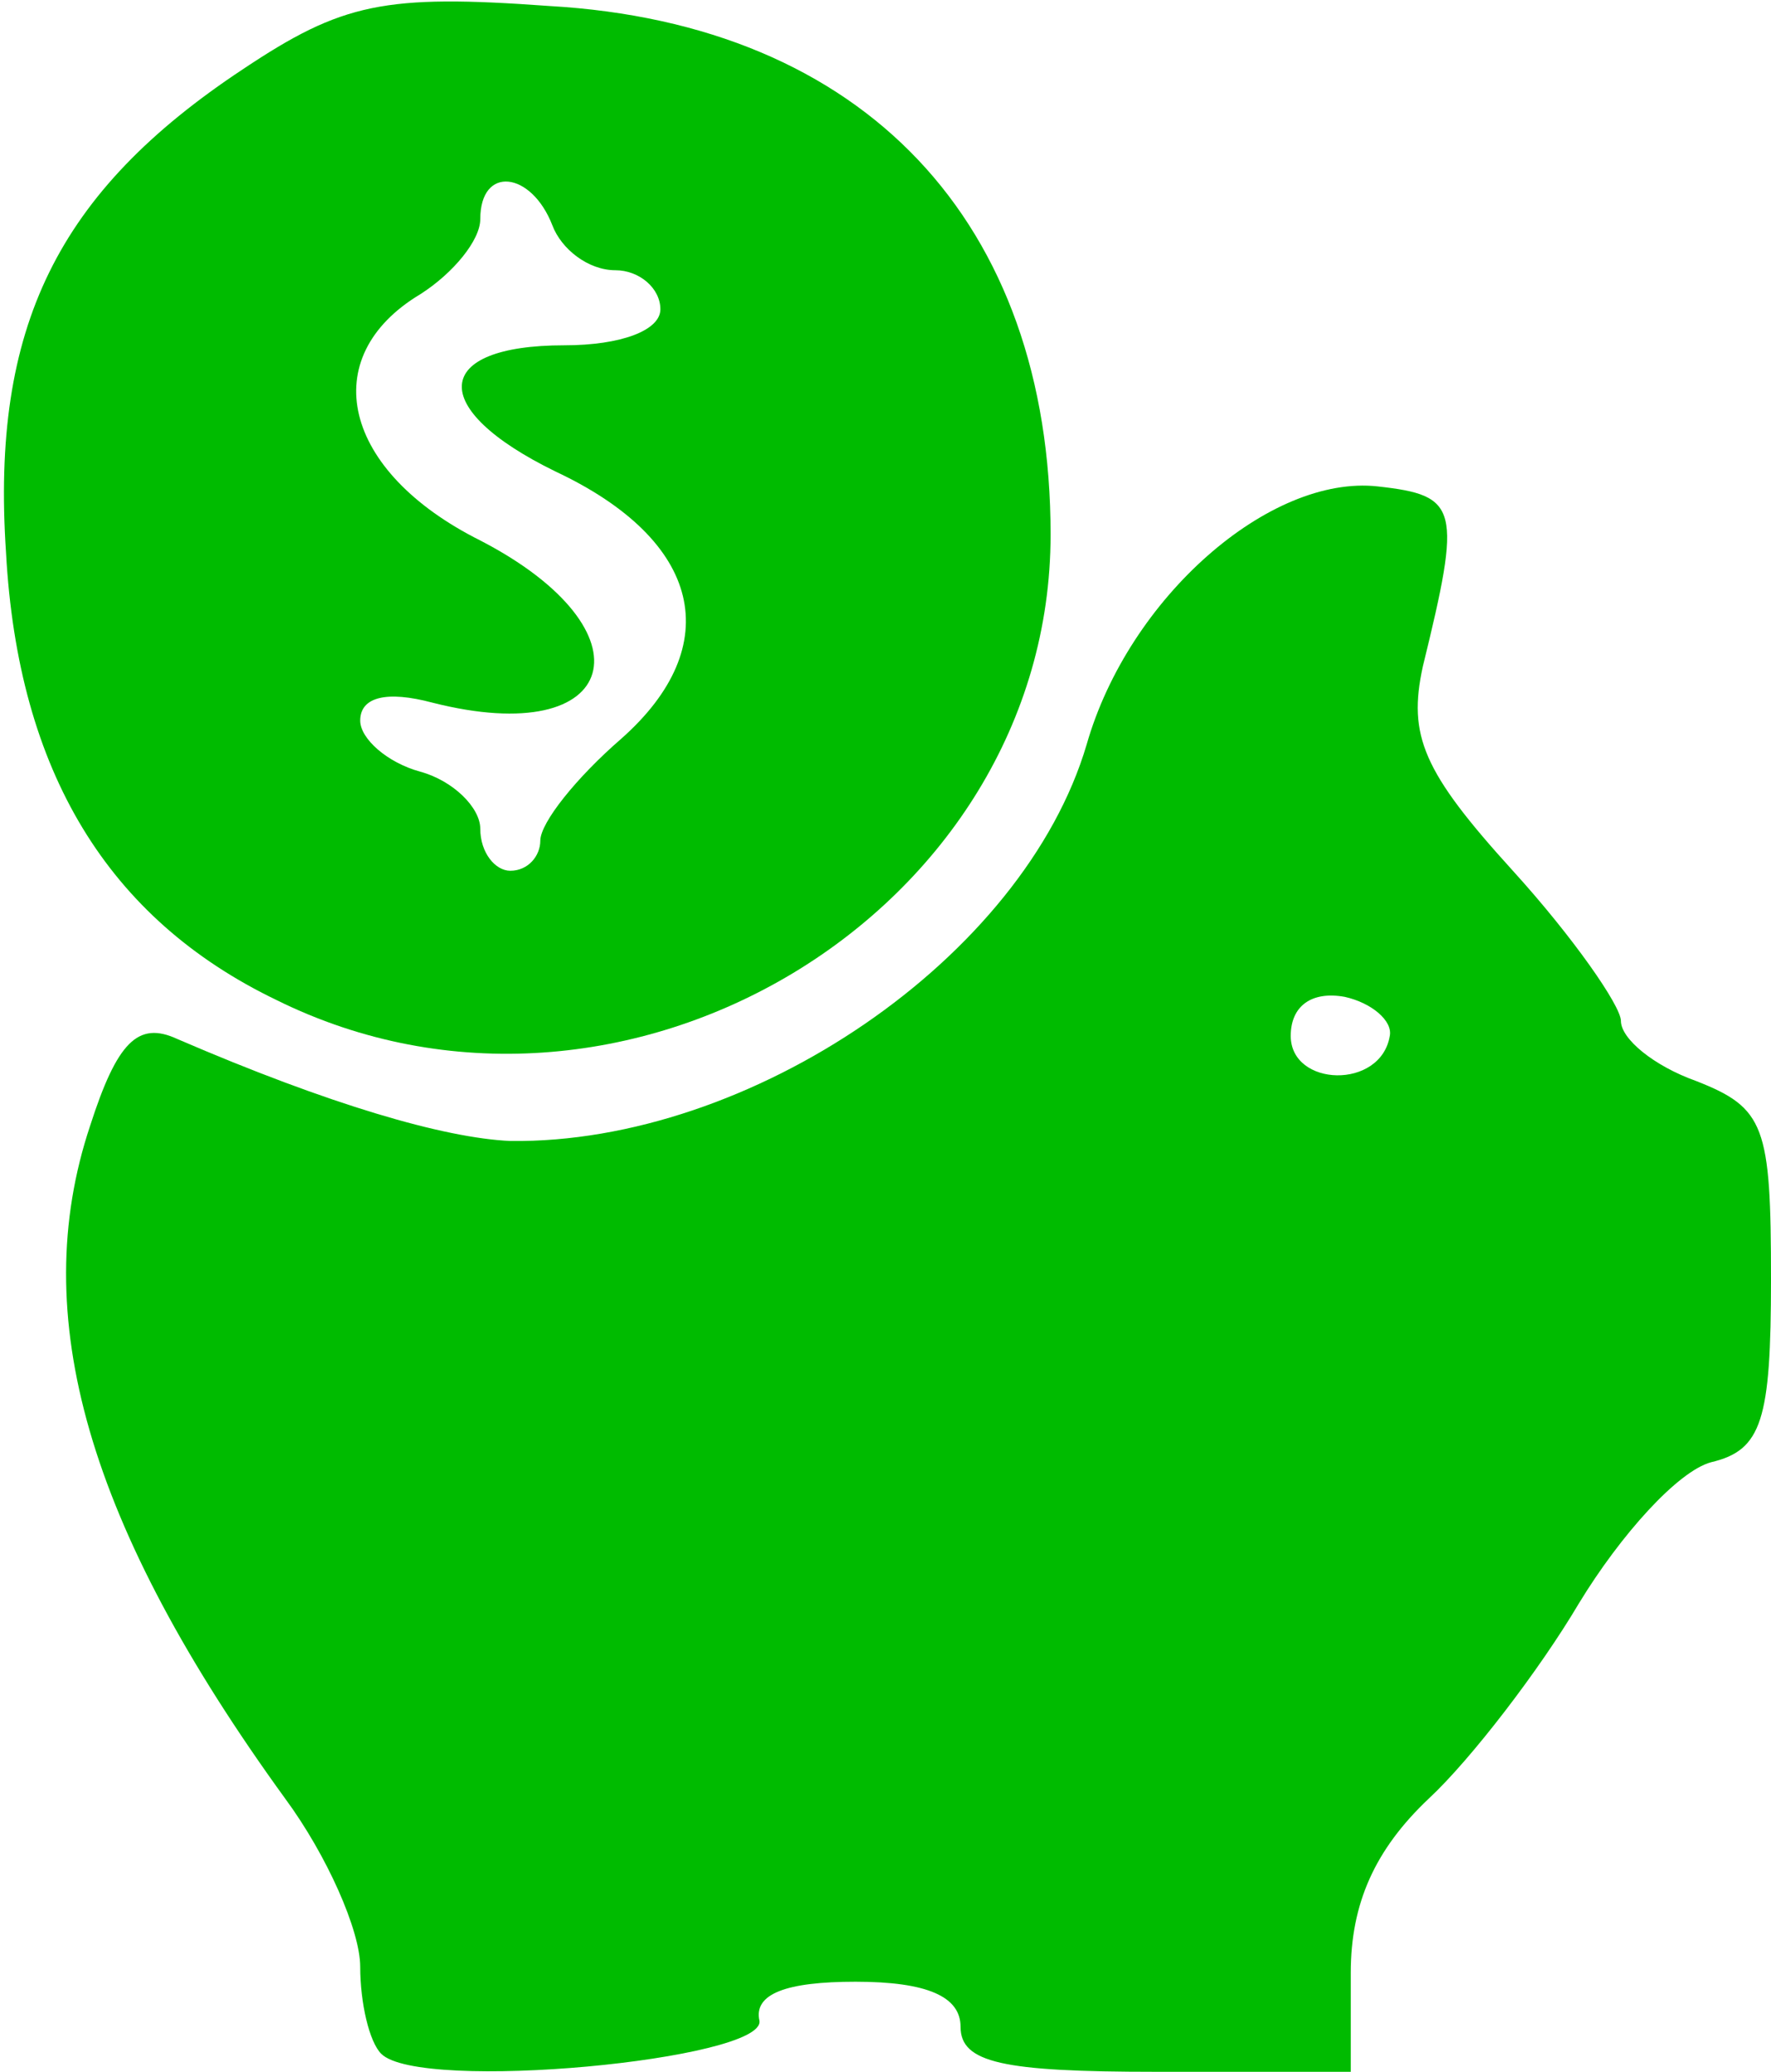 <!DOCTYPE svg PUBLIC "-//W3C//DTD SVG 20010904//EN" "http://www.w3.org/TR/2001/REC-SVG-20010904/DTD/svg10.dtd">
<svg version="1.0" xmlns="http://www.w3.org/2000/svg" width="59px" height="69px" viewBox="0 0 590 690" preserveAspectRatio="xMidYMid meet">
<g id="layer101" fill="#00bb00" stroke="none">
 <path d="M127 684 c-4 -4 -7 -17 -7 -29 0 -12 -11 -37 -25 -56 -66 -91 -86 -161 -65 -224 9 -28 16 -35 29 -29 51 22 89 33 111 34 80 1 171 -61 192 -132 14 -49 61 -90 97 -86 27 3 28 7 15 60 -5 23 0 35 30 68 20 22 36 45 36 50 0 6 11 15 25 20 23 9 25 15 25 66 0 47 -3 57 -20 61 -11 3 -30 24 -44 47 -13 22 -36 52 -50 65 -18 17 -26 35 -26 58 l0 33 -65 0 c-51 0 -65 -3 -65 -15 0 -10 -11 -15 -35 -15 -23 0 -34 4 -32 13 2 13 -113 24 -126 11z m336 -339 c1 -5 -6 -11 -15 -13 -11 -2 -18 3 -18 13 0 17 30 18 33 0z"/>
 <path d="M92 333 c-56 -27 -86 -76 -90 -149 -5 -75 17 -120 79 -161 33 -22 47 -25 102 -21 105 6 167 72 167 176 0 126 -143 212 -258 155z m88 -53 c0 -6 12 -21 27 -34 35 -31 27 -66 -22 -89 -43 -21 -41 -42 3 -42 19 0 32 -5 32 -12 0 -7 -7 -13 -15 -13 -9 0 -18 -7 -21 -15 -7 -18 -24 -20 -24 -2 0 7 -9 18 -20 25 -35 21 -26 59 20 82 58 30 47 70 -16 54 -15 -4 -24 -2 -24 6 0 6 9 14 20 17 11 3 20 12 20 19 0 8 5 14 10 14 6 0 10 -5 10 -10z"/>
 </g>

</svg>